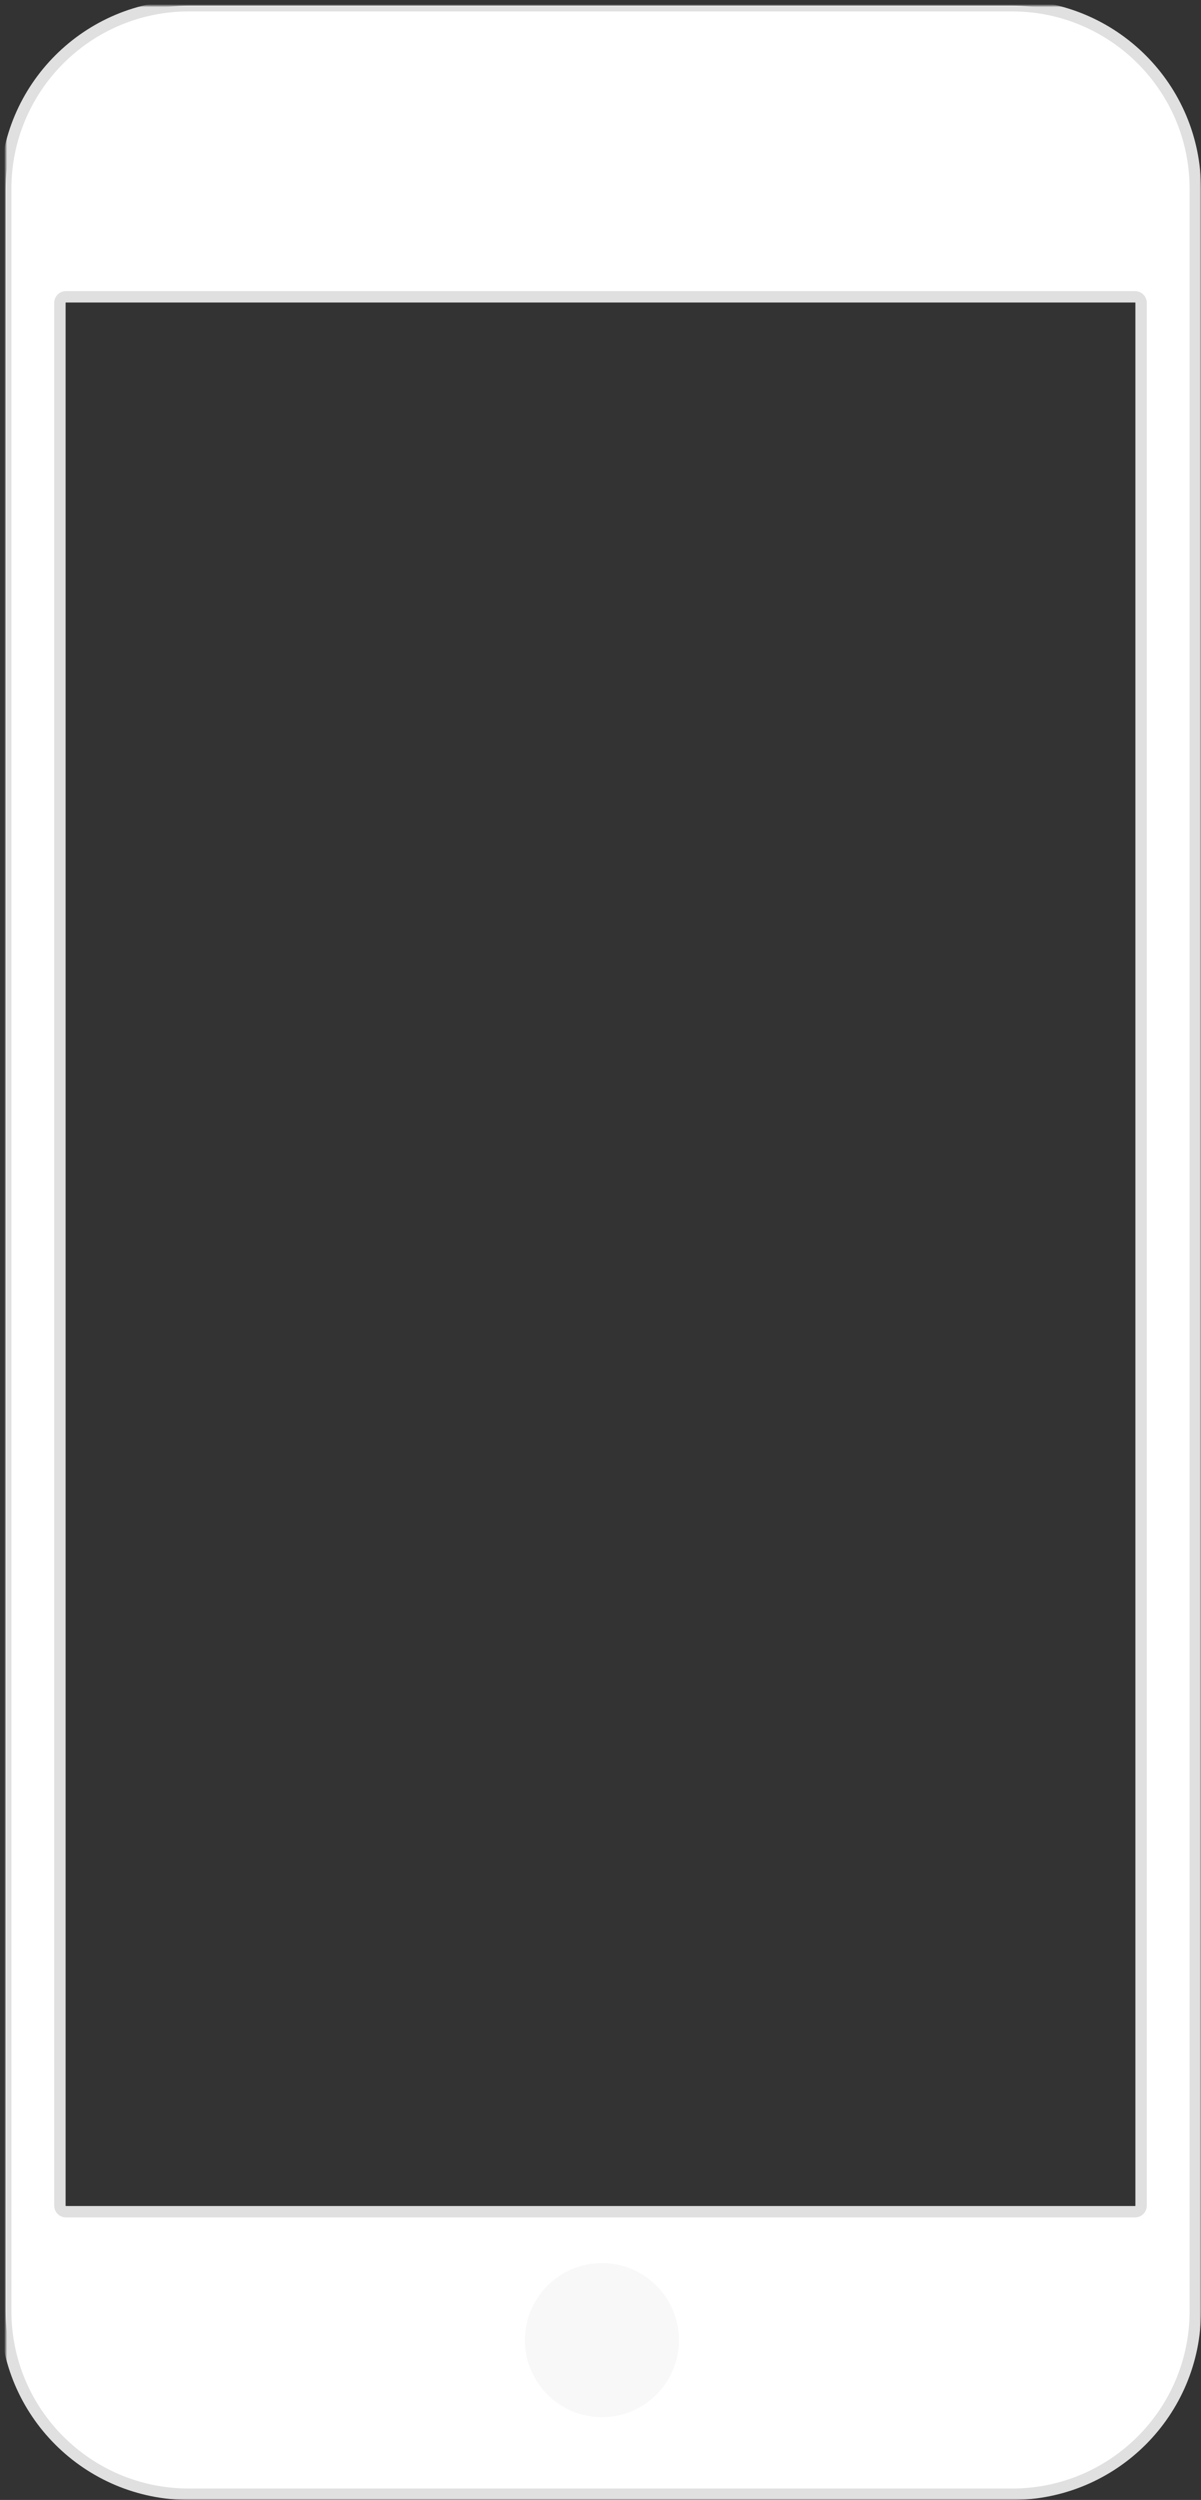 <svg xmlns="http://www.w3.org/2000/svg" xmlns:xlink="http://www.w3.org/1999/xlink" width="421px" height="876px" viewBox="0 0 421 876" version="1.1"><rect x="0" y="0" width="421" height="876" fill="#333333" stroke="none"/><defs><path d="M417 807.836C417 843.272 388.241 872 352.765 872L64.235 872C28.759 872 0 843.272 0 807.836L0 64.164C0 28.728 28.759 0 64.235 0L352.765 0C388.241 0 417 28.728 417 64.164L417 807.836ZM398 770.893L398 104.107C398 102.943 397.055 102 395.889 102L21.111 102C19.945 102 19 102.943 19 104.107L19 770.893C19 772.057 19.945 773 21.111 773L395.889 773C397.055 773 398 772.057 398 770.893Z" id="path-1"/><mask id="mask-2" maskContentUnits="userSpaceOnUse" maskUnits="objectBoundingBox" x="-2" y="-2" width="421" height="876"><rect x="-2" y="-2" width="421" height="876" fill="white"/><use xlink:href="#path-1" fill="black"/></mask></defs><g id="Modern-Oxford" stroke="none" stroke-width="1" fill="none" fill-rule="evenodd"><g id="img-10" transform="translate(-440, -173)"><g id="img-3" transform="translate(442, 175)"><g id="Body"><path d="M352.765 872L64.235 872C28.759 872 0 843.272 0 807.836L0 64.164C0 28.728 28.759 0 64.235 0L352.765 0C388.241 0 417 28.728 417 64.164L417 807.836C417 843.272 388.241 872 352.765 872Z" id="Stroke-3"/><g id="Combined-Shape"><use fill="#FFFFFF" fill-rule="evenodd" xlink:href="#path-1"/><use stroke="#E0E0E0" mask="url(#mask-2)" stroke-width="4" xlink:href="#path-1"/></g><path d="M236 818C236 803.088 223.912 791 209 791 194.088 791 182 803.088 182 818 182 832.912 194.088 845 209 845 223.912 845 236 832.912 236 818" id="Fill-17" fill="#F8F8F8"/></g></g></g></g></svg>
